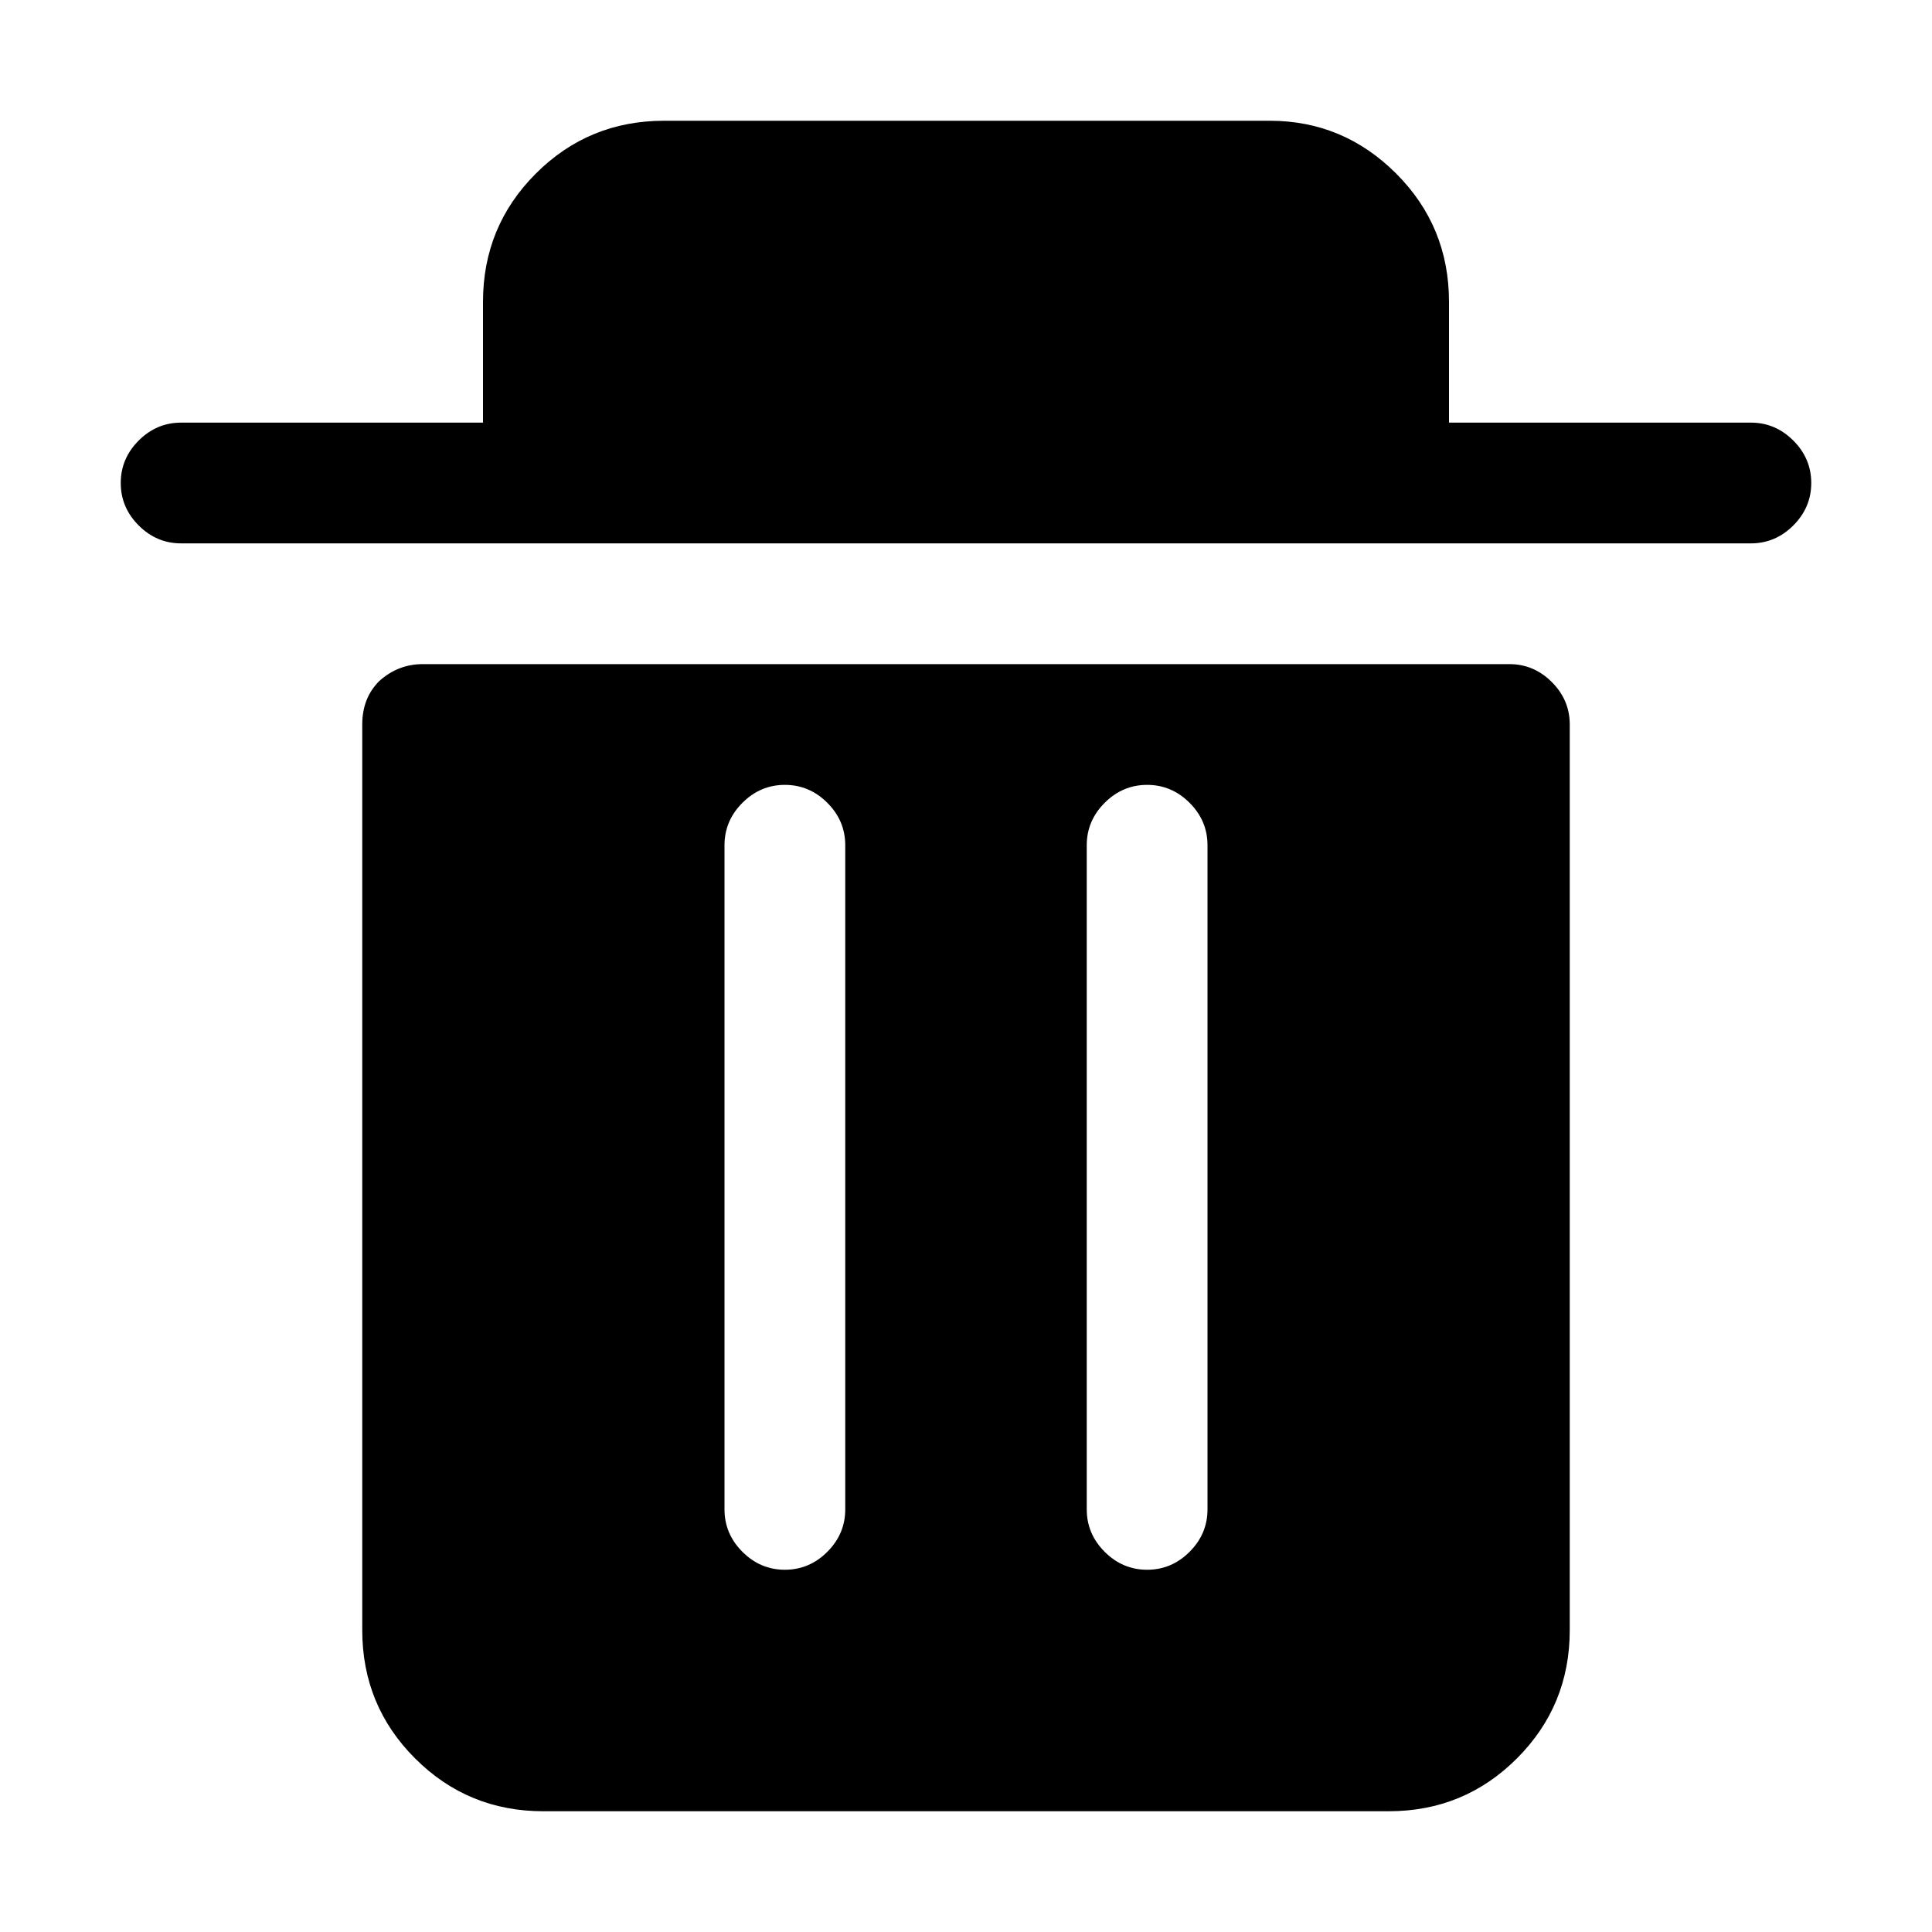 <!-- Generated by IcoMoon.io -->
<svg version="1.1" xmlns="http://www.w3.org/2000/svg" width="32" height="32" viewBox="0 0 32 32">
<title>deletefill</title>
<path d="M29 7h-5v-2q0-1.25-0.875-2.125t-2.094-0.875h-10.031q-1.25 0-2.125 0.875t-0.875 2.125v2h-5q-0.406 0-0.703 0.297t-0.297 0.703 0.297 0.703 0.703 0.297h26q0.406 0 0.703-0.297t0.297-0.703-0.297-0.703-0.703-0.297zM25 11h-18q-0.406 0-0.719 0.281-0.281 0.281-0.281 0.719v15q0 1.25 0.875 2.125t2.125 0.875h14q1.25 0 2.125-0.875t0.875-2.125v-15q0-0.406-0.297-0.703t-0.703-0.297zM14 25q0 0.406-0.297 0.703t-0.703 0.297-0.703-0.297-0.297-0.703v-11q0-0.406 0.297-0.703t0.703-0.297 0.703 0.297 0.297 0.703v11zM20 25q0 0.406-0.297 0.703t-0.703 0.297-0.703-0.297-0.297-0.703v-11q0-0.406 0.297-0.703t0.703-0.297 0.703 0.297 0.297 0.703v11z"></path>
</svg>
